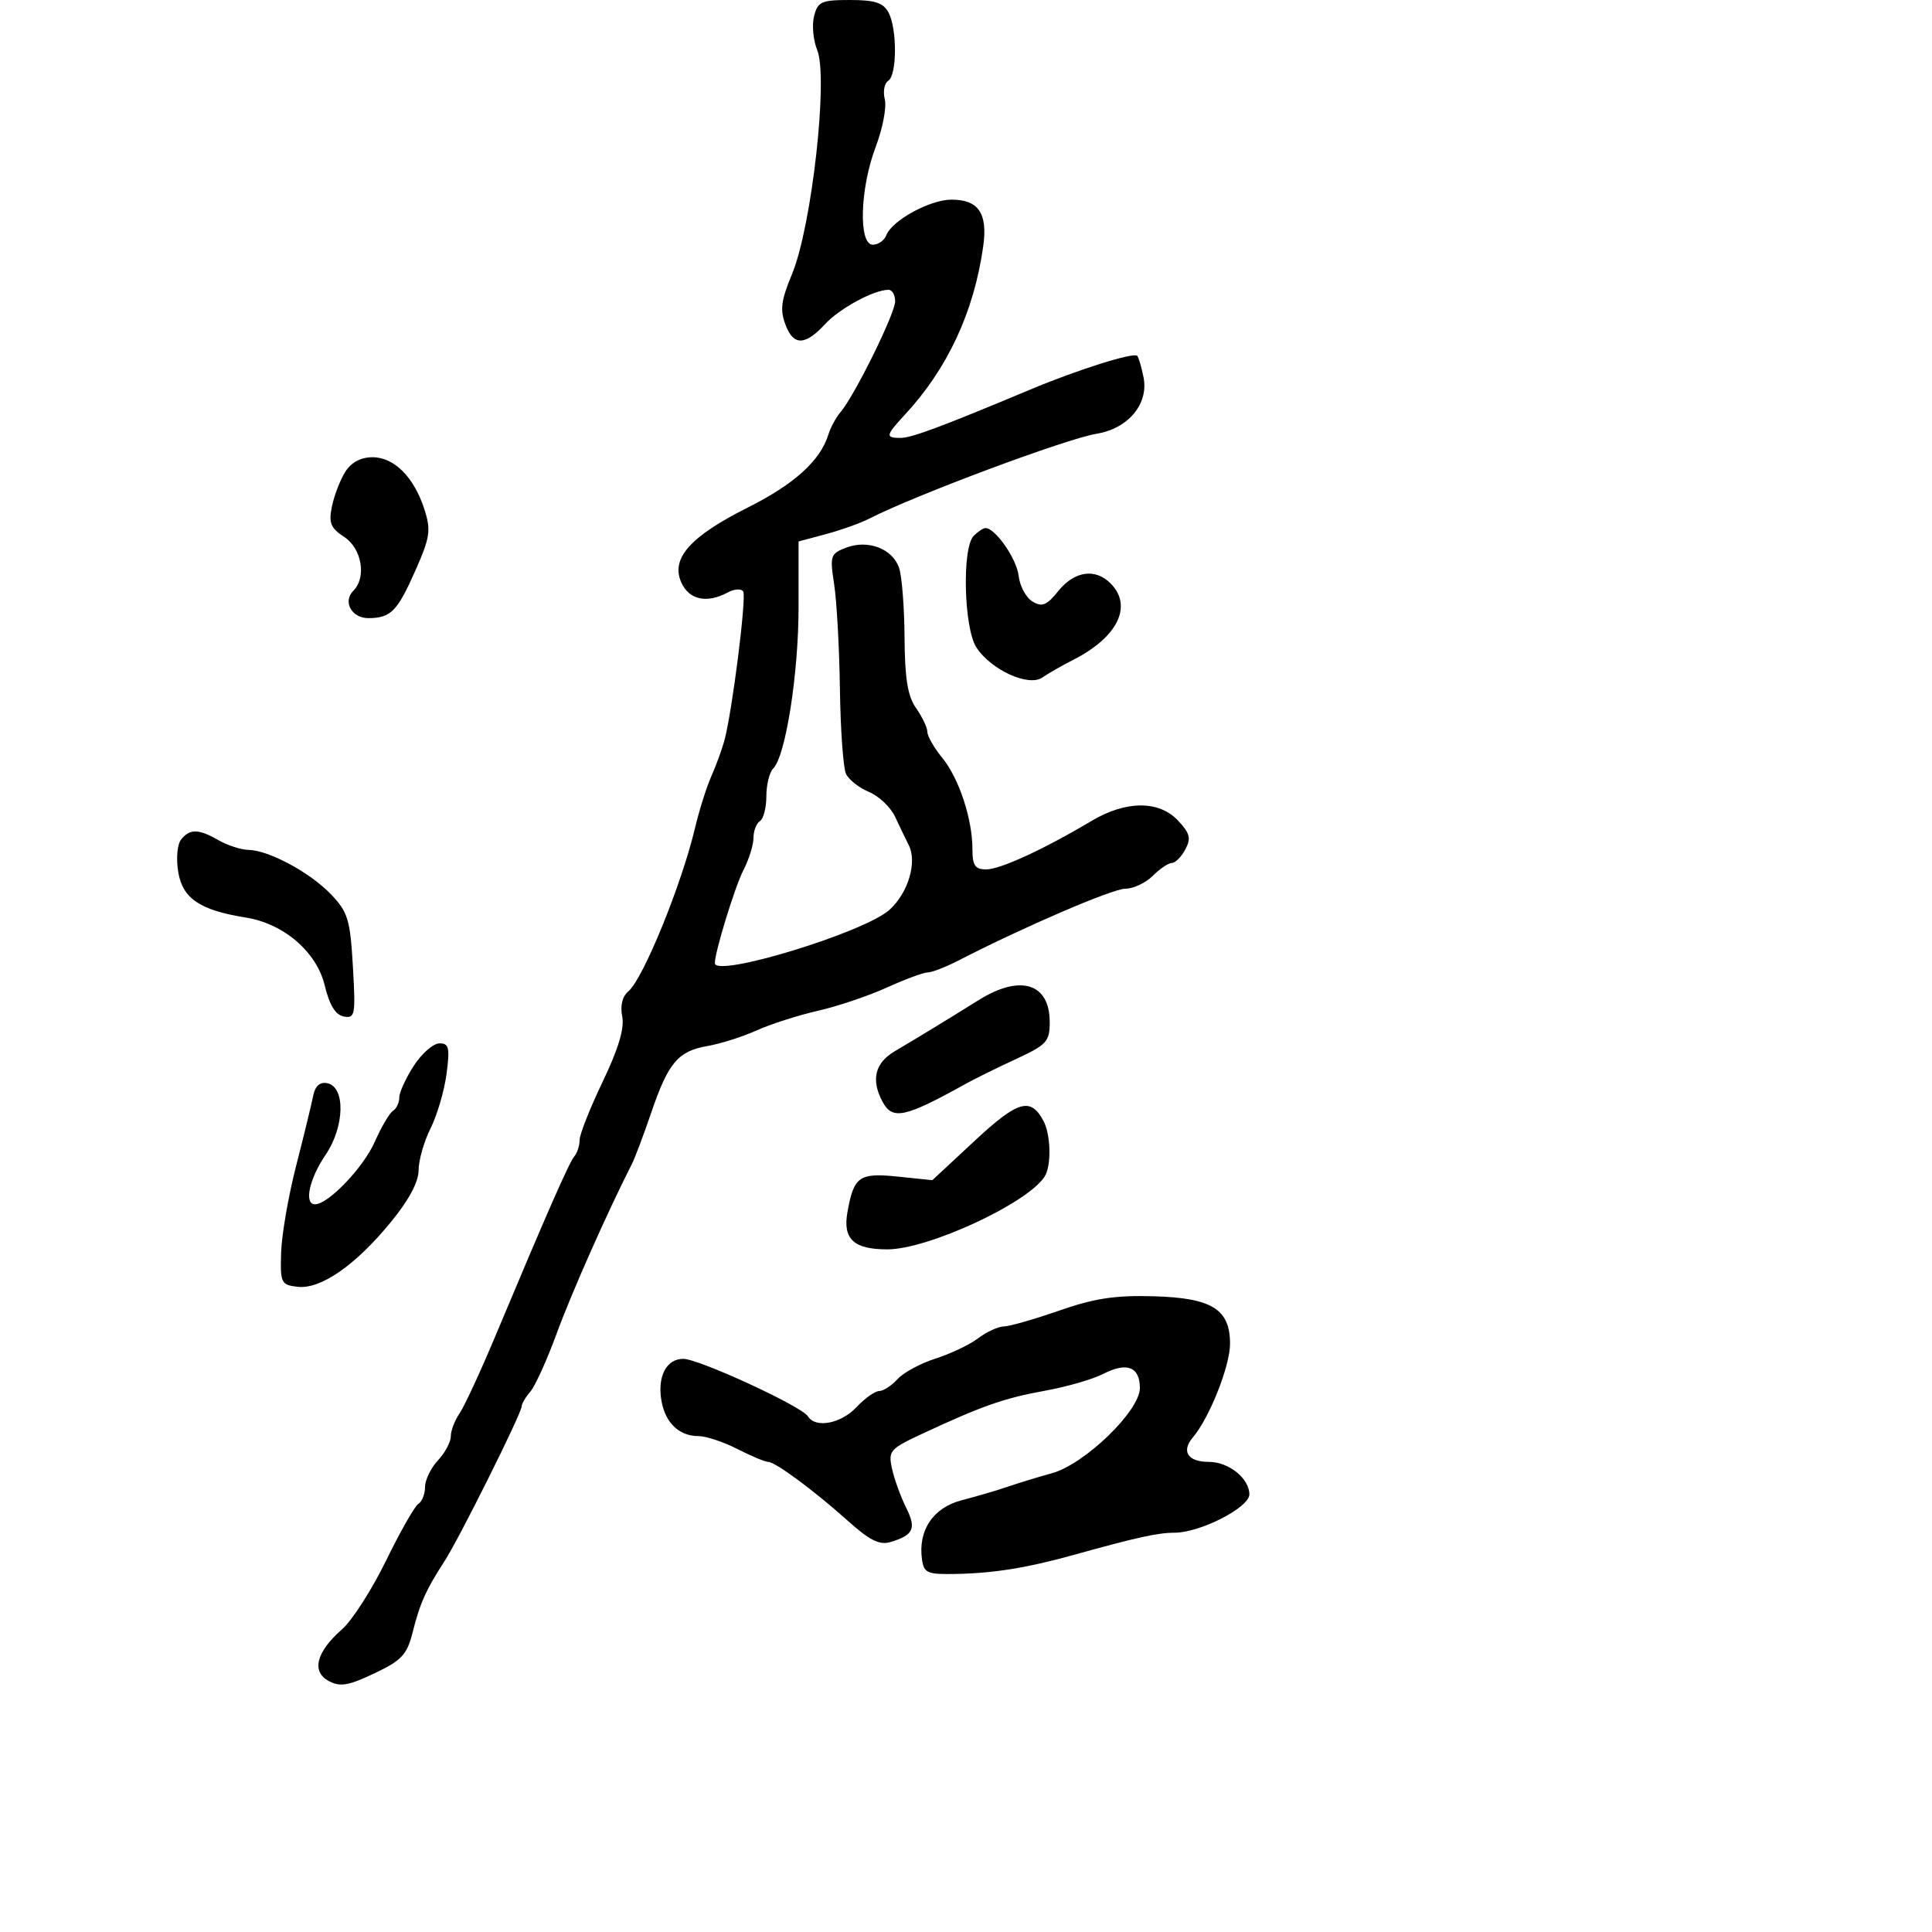 <svg xmlns="http://www.w3.org/2000/svg" width="300" height="300" viewBox="0 0 300 300" version="1.1">
	<path d="M 126.406 2.519 C 126.058 3.905, 126.278 6.268, 126.895 7.769 C 128.639 12.014, 126.051 35.127, 123.007 42.500 C 121.258 46.737, 121.087 48.099, 122.003 50.509 C 123.219 53.705, 125.039 53.664, 128.076 50.371 C 130.361 47.893, 135.689 45, 137.968 45 C 138.536 45, 139 45.805, 139 46.789 C 139 48.665, 132.713 61.415, 130.513 64 C 129.811 64.825, 128.959 66.400, 128.620 67.500 C 127.376 71.538, 123.318 75.205, 116.096 78.822 C 107.152 83.299, 104.108 86.746, 105.805 90.471 C 107.028 93.156, 109.758 93.735, 113.005 91.997 C 114.036 91.446, 115.115 91.377, 115.404 91.844 C 115.943 92.717, 113.694 110.528, 112.480 115 C 112.107 116.375, 111.194 118.869, 110.452 120.542 C 109.711 122.215, 108.575 125.815, 107.929 128.542 C 105.834 137.384, 99.849 152.051, 97.561 153.949 C 96.628 154.723, 96.282 156.158, 96.619 157.846 C 96.985 159.674, 96.025 162.871, 93.577 167.980 C 91.610 172.085, 90 176.154, 90 177.022 C 90 177.890, 89.634 179.028, 89.187 179.550 C 88.380 180.494, 84.923 188.360, 76.904 207.500 C 74.600 213, 72.104 218.388, 71.357 219.473 C 70.611 220.557, 70 222.160, 70 223.034 C 70 223.908, 69.100 225.589, 68 226.770 C 66.900 227.950, 66 229.809, 66 230.899 C 66 231.990, 65.534 233.170, 64.965 233.521 C 64.396 233.873, 62.138 237.837, 59.948 242.330 C 57.757 246.824, 54.680 251.625, 53.110 253 C 49.105 256.508, 48.322 259.567, 51.054 261.029 C 52.812 261.970, 54.099 261.754, 58.130 259.840 C 62.377 257.823, 63.196 256.949, 64.063 253.500 C 65.199 248.978, 66.170 246.805, 68.977 242.500 C 71.249 239.016, 81 219.456, 81 218.383 C 81 217.984, 81.612 216.947, 82.360 216.079 C 83.108 215.210, 84.956 211.125, 86.465 207 C 88.748 200.761, 94.379 188.074, 98.105 180.775 C 98.589 179.827, 99.946 176.227, 101.121 172.775 C 103.764 165.011, 105.291 163.208, 109.887 162.419 C 111.874 162.078, 115.300 160.989, 117.500 160 C 119.700 159.011, 123.975 157.641, 127 156.956 C 130.025 156.271, 134.834 154.650, 137.686 153.355 C 140.538 152.060, 143.402 151, 144.050 151 C 144.698 151, 146.864 150.159, 148.864 149.130 C 159.047 143.894, 172.759 137.997, 174.750 137.998 C 175.987 137.999, 177.900 137.100, 179 136 C 180.100 134.900, 181.434 134, 181.965 134 C 182.495 134, 183.434 133.058, 184.050 131.906 C 184.978 130.173, 184.781 129.396, 182.911 127.406 C 179.966 124.271, 174.831 124.294, 169.500 127.468 C 162.094 131.877, 155.315 135, 153.150 135 C 151.407 135, 151 134.406, 151 131.866 C 151 127.175, 148.912 120.857, 146.310 117.673 C 145.040 116.119, 144 114.306, 144 113.646 C 144 112.985, 143.216 111.332, 142.257 109.973 C 140.945 108.111, 140.501 105.401, 140.458 99 C 140.427 94.325, 140.048 89.462, 139.615 88.193 C 138.596 85.203, 134.800 83.745, 131.400 85.038 C 128.944 85.972, 128.841 86.288, 129.530 90.763 C 129.931 93.368, 130.333 100.675, 130.422 107 C 130.512 113.325, 130.936 119.246, 131.365 120.158 C 131.793 121.071, 133.401 122.338, 134.938 122.974 C 136.475 123.611, 138.295 125.340, 138.983 126.816 C 139.671 128.292, 140.623 130.269, 141.100 131.209 C 142.444 133.862, 141.054 138.585, 138.142 141.257 C 134.319 144.764, 111 151.888, 111 149.549 C 111 147.833, 114.120 137.668, 115.416 135.163 C 116.287 133.478, 117 131.204, 117 130.109 C 117 129.014, 117.450 127.840, 118 127.500 C 118.550 127.160, 119 125.424, 119 123.641 C 119 121.858, 119.476 119.924, 120.058 119.342 C 121.991 117.409, 124 104.640, 124 94.289 L 124 84.077 128.250 82.939 C 130.588 82.313, 133.625 81.226, 135 80.522 C 142.124 76.878, 165.592 68.118, 170.282 67.352 C 175.198 66.549, 178.392 62.708, 177.568 58.589 C 177.244 56.970, 176.803 55.470, 176.588 55.255 C 176.007 54.673, 167.390 57.389, 160 60.483 C 146.021 66.336, 141.551 68, 139.810 68 C 137.445 68, 137.518 67.623, 140.509 64.396 C 147.138 57.243, 151.240 48.431, 152.671 38.264 C 153.395 33.130, 151.950 31, 147.746 31 C 144.411 31, 138.514 34.219, 137.631 36.520 C 137.318 37.334, 136.374 38, 135.531 38 C 133.276 38, 133.531 29.257, 135.973 22.828 C 137.059 19.972, 137.697 16.641, 137.392 15.427 C 137.087 14.212, 137.324 12.918, 137.919 12.550 C 139.295 11.699, 139.327 4.479, 137.965 1.934 C 137.156 0.422, 135.850 -0, 131.984 -0 C 127.532 -0, 126.975 0.252, 126.406 2.519 M 53.621 73.250 C 52.838 74.487, 51.906 76.897, 51.551 78.604 C 51.010 81.205, 51.318 81.978, 53.453 83.377 C 56.186 85.168, 56.945 89.655, 54.867 91.733 C 53.182 93.418, 54.610 96.002, 57.219 95.985 C 60.685 95.961, 61.696 94.936, 64.499 88.599 C 66.779 83.443, 66.943 82.345, 65.916 79.133 C 64.310 74.113, 61.222 71, 57.849 71 C 56.031 71, 54.545 71.791, 53.621 73.250 M 151.200 83.200 C 149.356 85.044, 149.660 97.552, 151.622 100.546 C 153.915 104.045, 159.739 106.689, 161.868 105.198 C 162.766 104.569, 164.902 103.345, 166.615 102.478 C 173.573 98.954, 175.948 94.090, 172.429 90.571 C 170.062 88.205, 166.837 88.676, 164.355 91.750 C 162.526 94.016, 161.814 94.306, 160.317 93.399 C 159.318 92.794, 158.351 90.994, 158.170 89.399 C 157.870 86.766, 154.557 82, 153.026 82 C 152.682 82, 151.860 82.540, 151.200 83.200 M 28.155 130.313 C 27.524 131.073, 27.323 133.215, 27.677 135.398 C 28.345 139.514, 31.042 141.338, 38.134 142.468 C 44.056 143.412, 49.159 147.791, 50.420 153.010 C 51.162 156.082, 52.090 157.594, 53.384 157.840 C 55.135 158.173, 55.235 157.622, 54.798 150.075 C 54.377 142.793, 54.026 141.635, 51.414 138.890 C 48.179 135.491, 41.736 132.019, 38.562 131.965 C 37.428 131.945, 35.375 131.286, 34 130.500 C 30.851 128.700, 29.529 128.658, 28.155 130.313 M 151.969 155.293 C 147.417 158.138, 142.636 161.052, 138.939 163.235 C 135.852 165.058, 135.217 167.669, 137.035 171.066 C 138.589 173.969, 140.485 173.560, 150 168.272 C 151.375 167.507, 154.863 165.789, 157.750 164.454 C 162.538 162.239, 163 161.734, 163 158.713 C 163 152.667, 158.435 151.252, 151.969 155.293 M 64.250 165.498 C 63.013 167.409, 62 169.627, 62 170.427 C 62 171.227, 61.563 172.152, 61.028 172.482 C 60.494 172.813, 59.213 174.992, 58.181 177.324 C 56.418 181.308, 50.973 187, 48.923 187 C 47.175 187, 48.005 183.081, 50.548 179.334 C 53.537 174.930, 53.669 168.738, 50.786 168.192 C 49.654 167.977, 48.919 168.654, 48.622 170.184 C 48.374 171.458, 47.190 176.325, 45.989 181 C 44.788 185.675, 43.737 191.750, 43.653 194.500 C 43.508 199.238, 43.642 199.516, 46.211 199.813 C 49.787 200.225, 55.172 196.496, 60.658 189.808 C 63.484 186.362, 65 183.538, 65 181.717 C 65 180.179, 65.836 177.251, 66.858 175.210 C 67.880 173.170, 68.996 169.363, 69.339 166.750 C 69.874 162.670, 69.717 162.002, 68.231 162.012 C 67.279 162.019, 65.487 163.588, 64.250 165.498 M 151.346 177.144 L 144.775 183.257 139.445 182.706 C 133.408 182.083, 132.593 182.653, 131.595 188.196 C 130.839 192.396, 132.549 194, 137.785 194 C 144.116 194, 159.572 186.844, 162.213 182.690 C 163.282 181.008, 163.179 176.203, 162.028 174.052 C 160.031 170.320, 158.071 170.887, 151.346 177.144 M 164.500 203.500 C 160.650 204.842, 156.773 205.954, 155.885 205.970 C 154.997 205.987, 153.197 206.813, 151.885 207.806 C 150.573 208.799, 147.594 210.219, 145.264 210.961 C 142.935 211.703, 140.278 213.141, 139.359 214.155 C 138.441 215.170, 137.163 216, 136.519 216 C 135.875 216, 134.292 217.125, 133 218.500 C 130.579 221.077, 126.626 221.822, 125.452 219.922 C 124.493 218.370, 108.503 211, 106.096 211 C 103.474 211, 102.049 213.739, 102.709 217.511 C 103.311 220.951, 105.465 223, 108.480 223 C 109.633 223, 112.342 223.900, 114.500 225 C 116.658 226.100, 118.808 227, 119.278 227 C 120.401 227, 126.415 231.457, 131.788 236.270 C 135.071 239.211, 136.594 239.954, 138.288 239.443 C 141.869 238.362, 142.323 237.354, 140.697 234.095 C 139.854 232.404, 138.872 229.693, 138.516 228.071 C 137.904 225.287, 138.166 224.982, 143.184 222.643 C 152.493 218.304, 155.911 217.104, 162.237 215.957 C 165.635 215.341, 169.712 214.166, 171.298 213.346 C 174.966 211.449, 177 212.229, 177 215.534 C 177 219.076, 168.435 227.366, 163.329 228.767 C 161.223 229.344, 158.150 230.282, 156.500 230.850 C 154.850 231.418, 151.641 232.361, 149.370 232.946 C 144.899 234.096, 142.526 237.620, 143.168 242.155 C 143.468 244.274, 143.982 244.490, 148.500 244.401 C 154.315 244.285, 159.504 243.451, 166.500 241.505 C 176.504 238.724, 179.783 238, 182.377 238 C 186.361 238, 194 234.086, 194 232.045 C 194 229.577, 190.797 227, 187.730 227 C 184.440 227, 183.378 225.376, 185.237 223.187 C 187.798 220.172, 191 212.104, 191 208.666 C 191 203.290, 188.201 201.546, 179.148 201.283 C 173.203 201.110, 169.941 201.603, 164.500 203.500" stroke="none" fill="black" fill-rule="evenodd"/>
</svg>